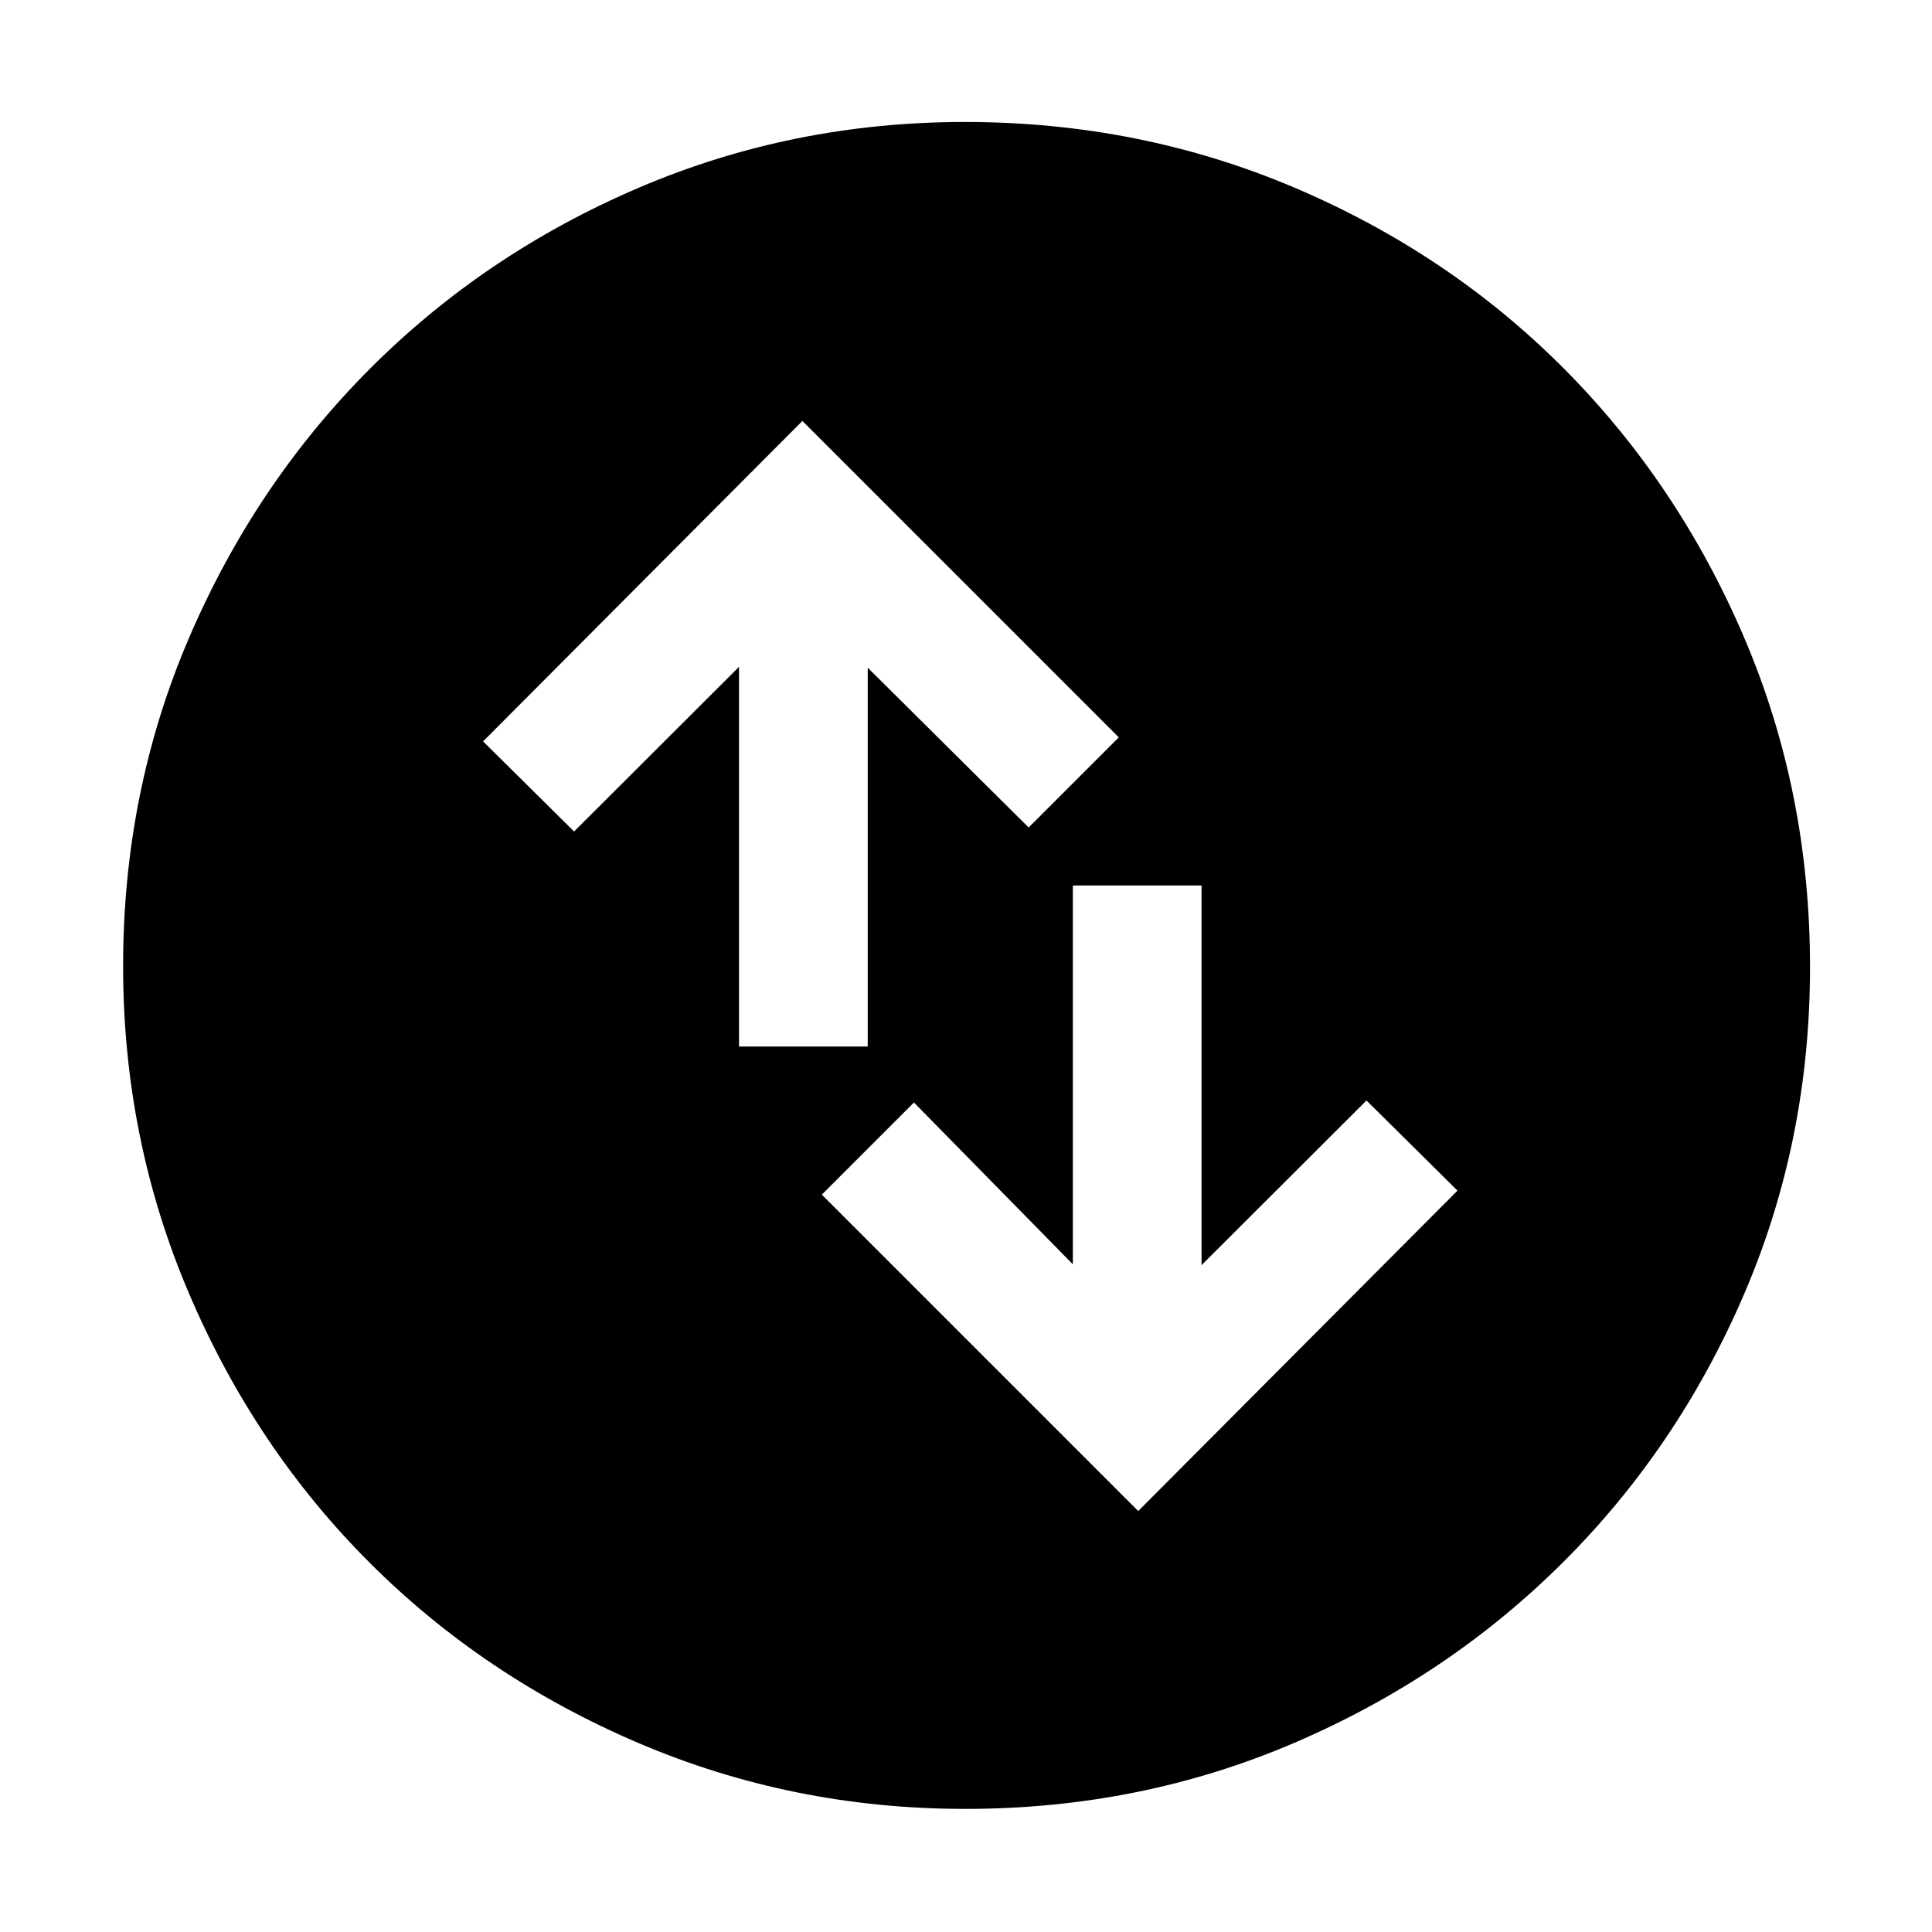 <svg xmlns="http://www.w3.org/2000/svg" height="48" viewBox="0 -960 960 960" width="48"><path d="m565.57-209.17 158.65-159.22L679-413.17l-81.96 81.82V-520h-63.95v188.22l-78.96-80.39-45.78 45.78 157.22 157.22ZM367.22-440h63.95v-188.22l79.96 79.39 44.78-44.78L398.7-750.83 240.04-591.61l45.22 44.78 81.96-81.82V-440Zm112.4 378.83q-85.83 0-162.51-32.79-76.68-32.78-133.52-89.63-56.85-56.84-89.63-133.58-32.79-76.73-32.79-162.75 0-86.92 32.85-163.35 32.84-76.44 89.88-133.58Q240.95-834 317.36-866.7q76.41-32.69 162.07-32.69 87.02 0 163.83 32.65 76.81 32.65 133.69 89.74 56.89 57.08 89.67 133.7 32.77 76.63 32.77 163.84 0 86.18-32.69 162.35-32.7 76.17-89.85 133.21-57.14 57.04-133.65 89.88-76.5 32.85-163.58 32.85Z"/></svg>